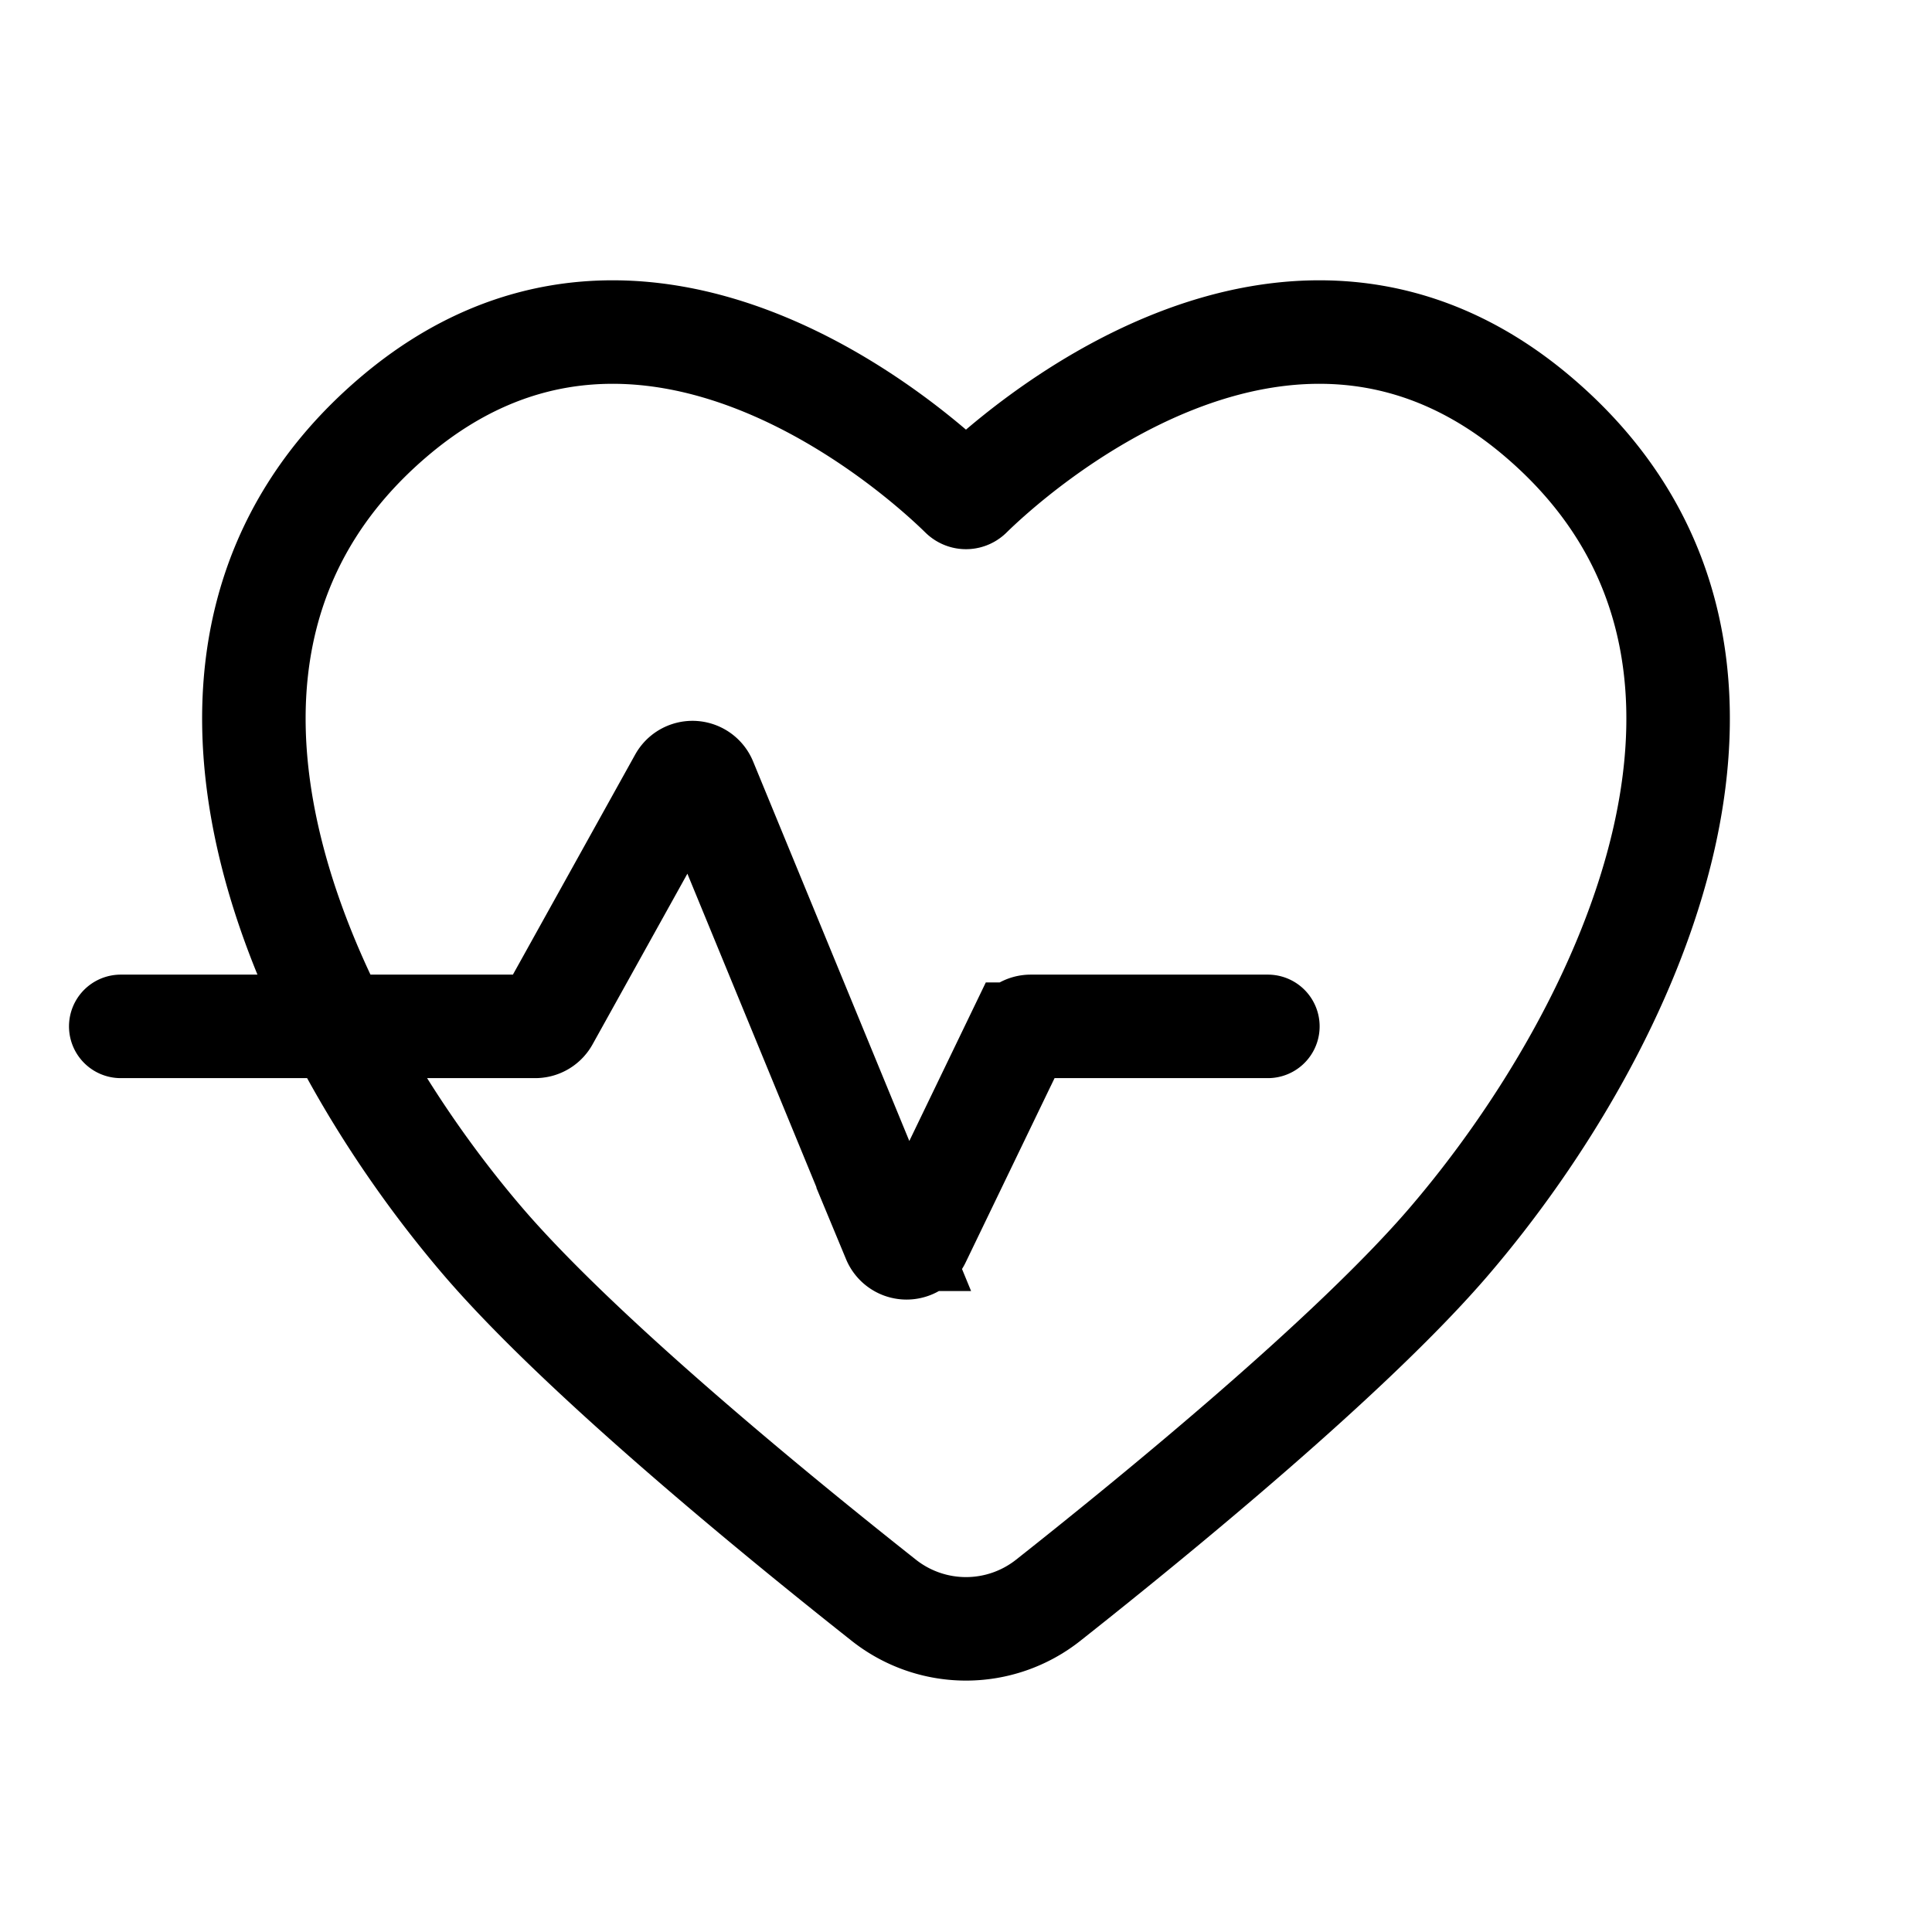 <svg xmlns="http://www.w3.org/2000/svg" width="28" height="28" fill="none" viewBox="0 0 28 28">
    <path stroke="currentColor" stroke-linecap="round" stroke-width="1.5" d="M1.75 14.875h6.007a.2.2 0 0 0 .175-.103L9.861 11.3a.2.2 0 0 1 .36.021l2.733 6.64a.2.2 0 0 0 .365.01l1.439-2.983a.2.2 0 0 1 .18-.113h3.437M5.687 6.058c3.663-3.143 7.704.588 8.25 1.125.036.035.09.035.125 0 .547-.537 4.588-4.268 8.25-1.125C26.25 9.436 23.626 14.929 21 17.992c-1.4 1.633-4.205 3.932-5.806 5.198a1.92 1.92 0 0 1-2.388 0C11.205 21.924 8.4 19.625 7 17.992 4.375 14.929 1.75 9.436 5.687 6.058Z"/>
</svg>

